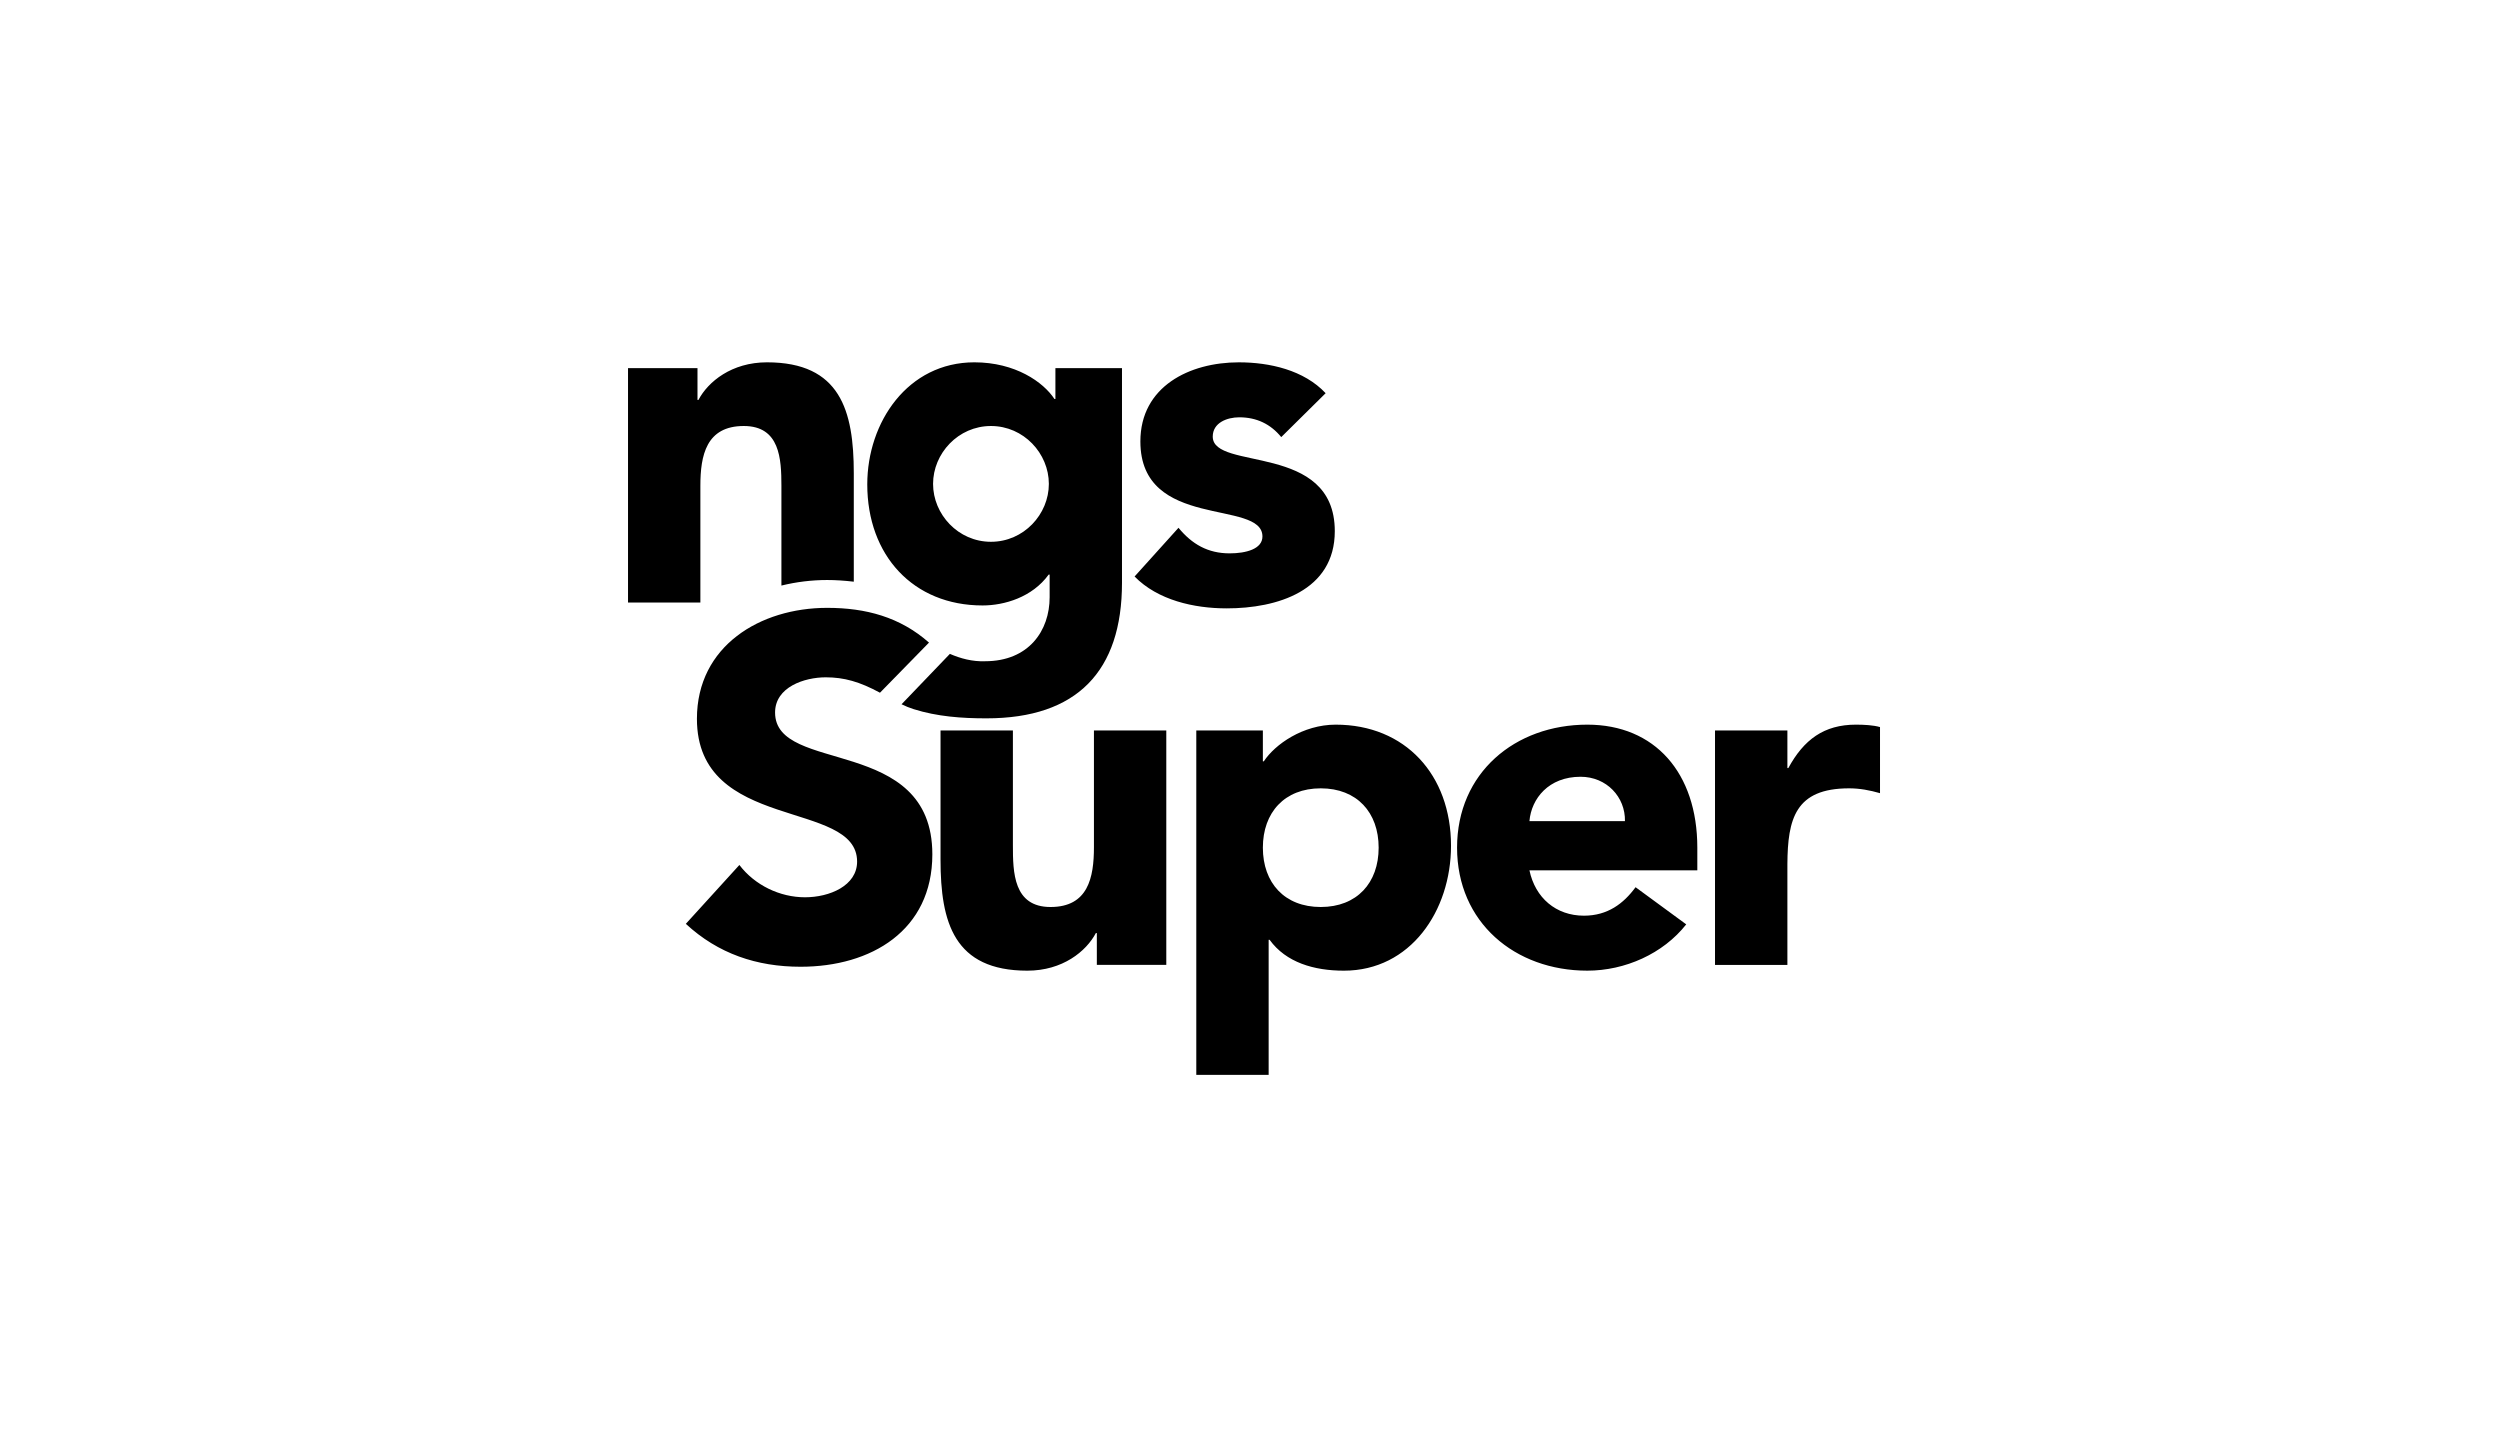<svg width="207" height="120" viewBox="0 0 207 120" fill="none" xmlns="http://www.w3.org/2000/svg">
<path fill-rule="evenodd" clip-rule="evenodd" d="M139.62 76.537C137.702 78.975 134.546 80.371 131.43 80.371C125.439 80.371 120.645 76.378 120.645 70.186C120.645 63.996 125.439 60.001 131.43 60.001C137.022 60.001 140.538 63.996 140.538 70.186V72.062H126.637C127.117 74.341 128.834 75.819 131.151 75.819C133.108 75.819 134.426 74.822 135.425 73.461L139.62 76.537ZM110.597 60.001C116.349 60.001 120.144 64.155 120.144 70.027C120.144 75.42 116.789 80.372 111.276 80.372C108.798 80.372 106.483 79.694 105.124 77.816H105.044V89H99.053V60.481H104.565V63.037H104.645C105.564 61.639 107.881 60.001 110.597 60.001ZM83.868 60.48V69.988C83.868 72.224 83.907 75.1 86.984 75.1C90.098 75.1 90.578 72.663 90.578 70.145V60.48H96.569V79.893H90.818V77.257H90.738C89.938 78.774 87.981 80.372 85.064 80.372C78.993 80.372 77.876 76.379 77.876 71.186V60.48H83.868ZM68.49 50.33C71.685 50.33 74.525 51.09 76.921 53.207L72.862 57.357C71.174 56.444 69.888 56.082 68.371 56.082C66.614 56.082 64.176 56.881 64.176 58.998C64.176 64.15 77.198 60.836 77.198 70.742C77.198 77.052 72.125 80.047 66.294 80.047C62.659 80.047 59.463 78.969 56.787 76.494L61.221 71.62C62.498 73.298 64.575 74.295 66.653 74.295C68.69 74.295 70.968 73.337 70.968 71.34C70.968 66.148 57.705 68.944 57.705 59.517C57.705 53.486 62.938 50.33 68.49 50.33ZM153.667 60.001C154.345 60.001 155.105 60.041 155.665 60.201V65.675C154.824 65.433 153.987 65.274 153.108 65.274C148.646 65.274 148.02 67.804 147.996 71.549L147.996 79.894H142.003V60.48H147.996V63.597H148.074C149.352 61.239 151.031 60.001 153.667 60.001ZM109.358 65.274C106.362 65.274 104.565 67.273 104.565 70.187C104.565 73.103 106.362 75.1 109.358 75.1C112.354 75.1 114.152 73.103 114.152 70.187C114.152 67.273 112.354 65.274 109.358 65.274ZM130.871 64.316C133.028 64.316 134.586 65.993 134.546 67.99H126.637C126.797 66.113 128.235 64.316 130.871 64.316Z" fill="black"/>
<path fill-rule="evenodd" clip-rule="evenodd" d="M82.052 44.86C79.336 44.86 77.258 42.584 77.258 40.067C77.258 37.55 79.336 35.273 82.052 35.273C84.768 35.273 86.845 37.55 86.845 40.067C86.845 42.584 84.768 44.86 82.052 44.86ZM80.678 30C84.073 30 86.39 31.638 87.309 33.037H87.388V30.479H92.901V48.255C92.901 55.565 89.186 59.479 81.678 59.479C79.64 59.479 77.599 59.334 75.648 58.717C75.302 58.609 74.97 58.47 74.648 58.313L78.65 54.141C79.53 54.523 80.518 54.79 81.557 54.751C85.193 54.751 86.91 52.21 86.91 49.454V47.576H86.83C85.472 49.454 83.156 50.132 81.358 50.132C75.605 50.132 71.81 45.978 71.81 40.107C71.81 34.954 75.167 30 80.678 30ZM102.573 30.001C105.128 30.001 107.964 30.639 109.763 32.557L106.087 36.192C105.208 35.114 104.05 34.553 102.612 34.553C101.613 34.553 100.415 34.993 100.415 36.152C100.415 39.027 110.521 36.59 110.521 43.981C110.521 48.934 105.727 50.373 101.574 50.373C98.857 50.373 95.861 49.693 93.944 47.735L97.579 43.701C98.697 45.06 100.016 45.818 101.813 45.818C103.171 45.818 104.53 45.458 104.53 44.421C104.53 41.305 94.423 43.941 94.423 36.552C94.423 31.997 98.497 30.001 102.573 30.001ZM63.504 30C69.575 30 70.694 33.995 70.694 39.186V48.164C69.928 48.075 69.185 48.025 68.491 48.025C67.213 48.025 65.934 48.182 64.701 48.485L64.701 40.217C64.697 38.007 64.585 35.273 61.587 35.273C58.47 35.273 57.991 37.71 57.991 40.226V49.892H52V30.48H57.752V33.115H57.831C58.63 31.598 60.588 30 63.504 30Z" fill="black"/>
</svg>
